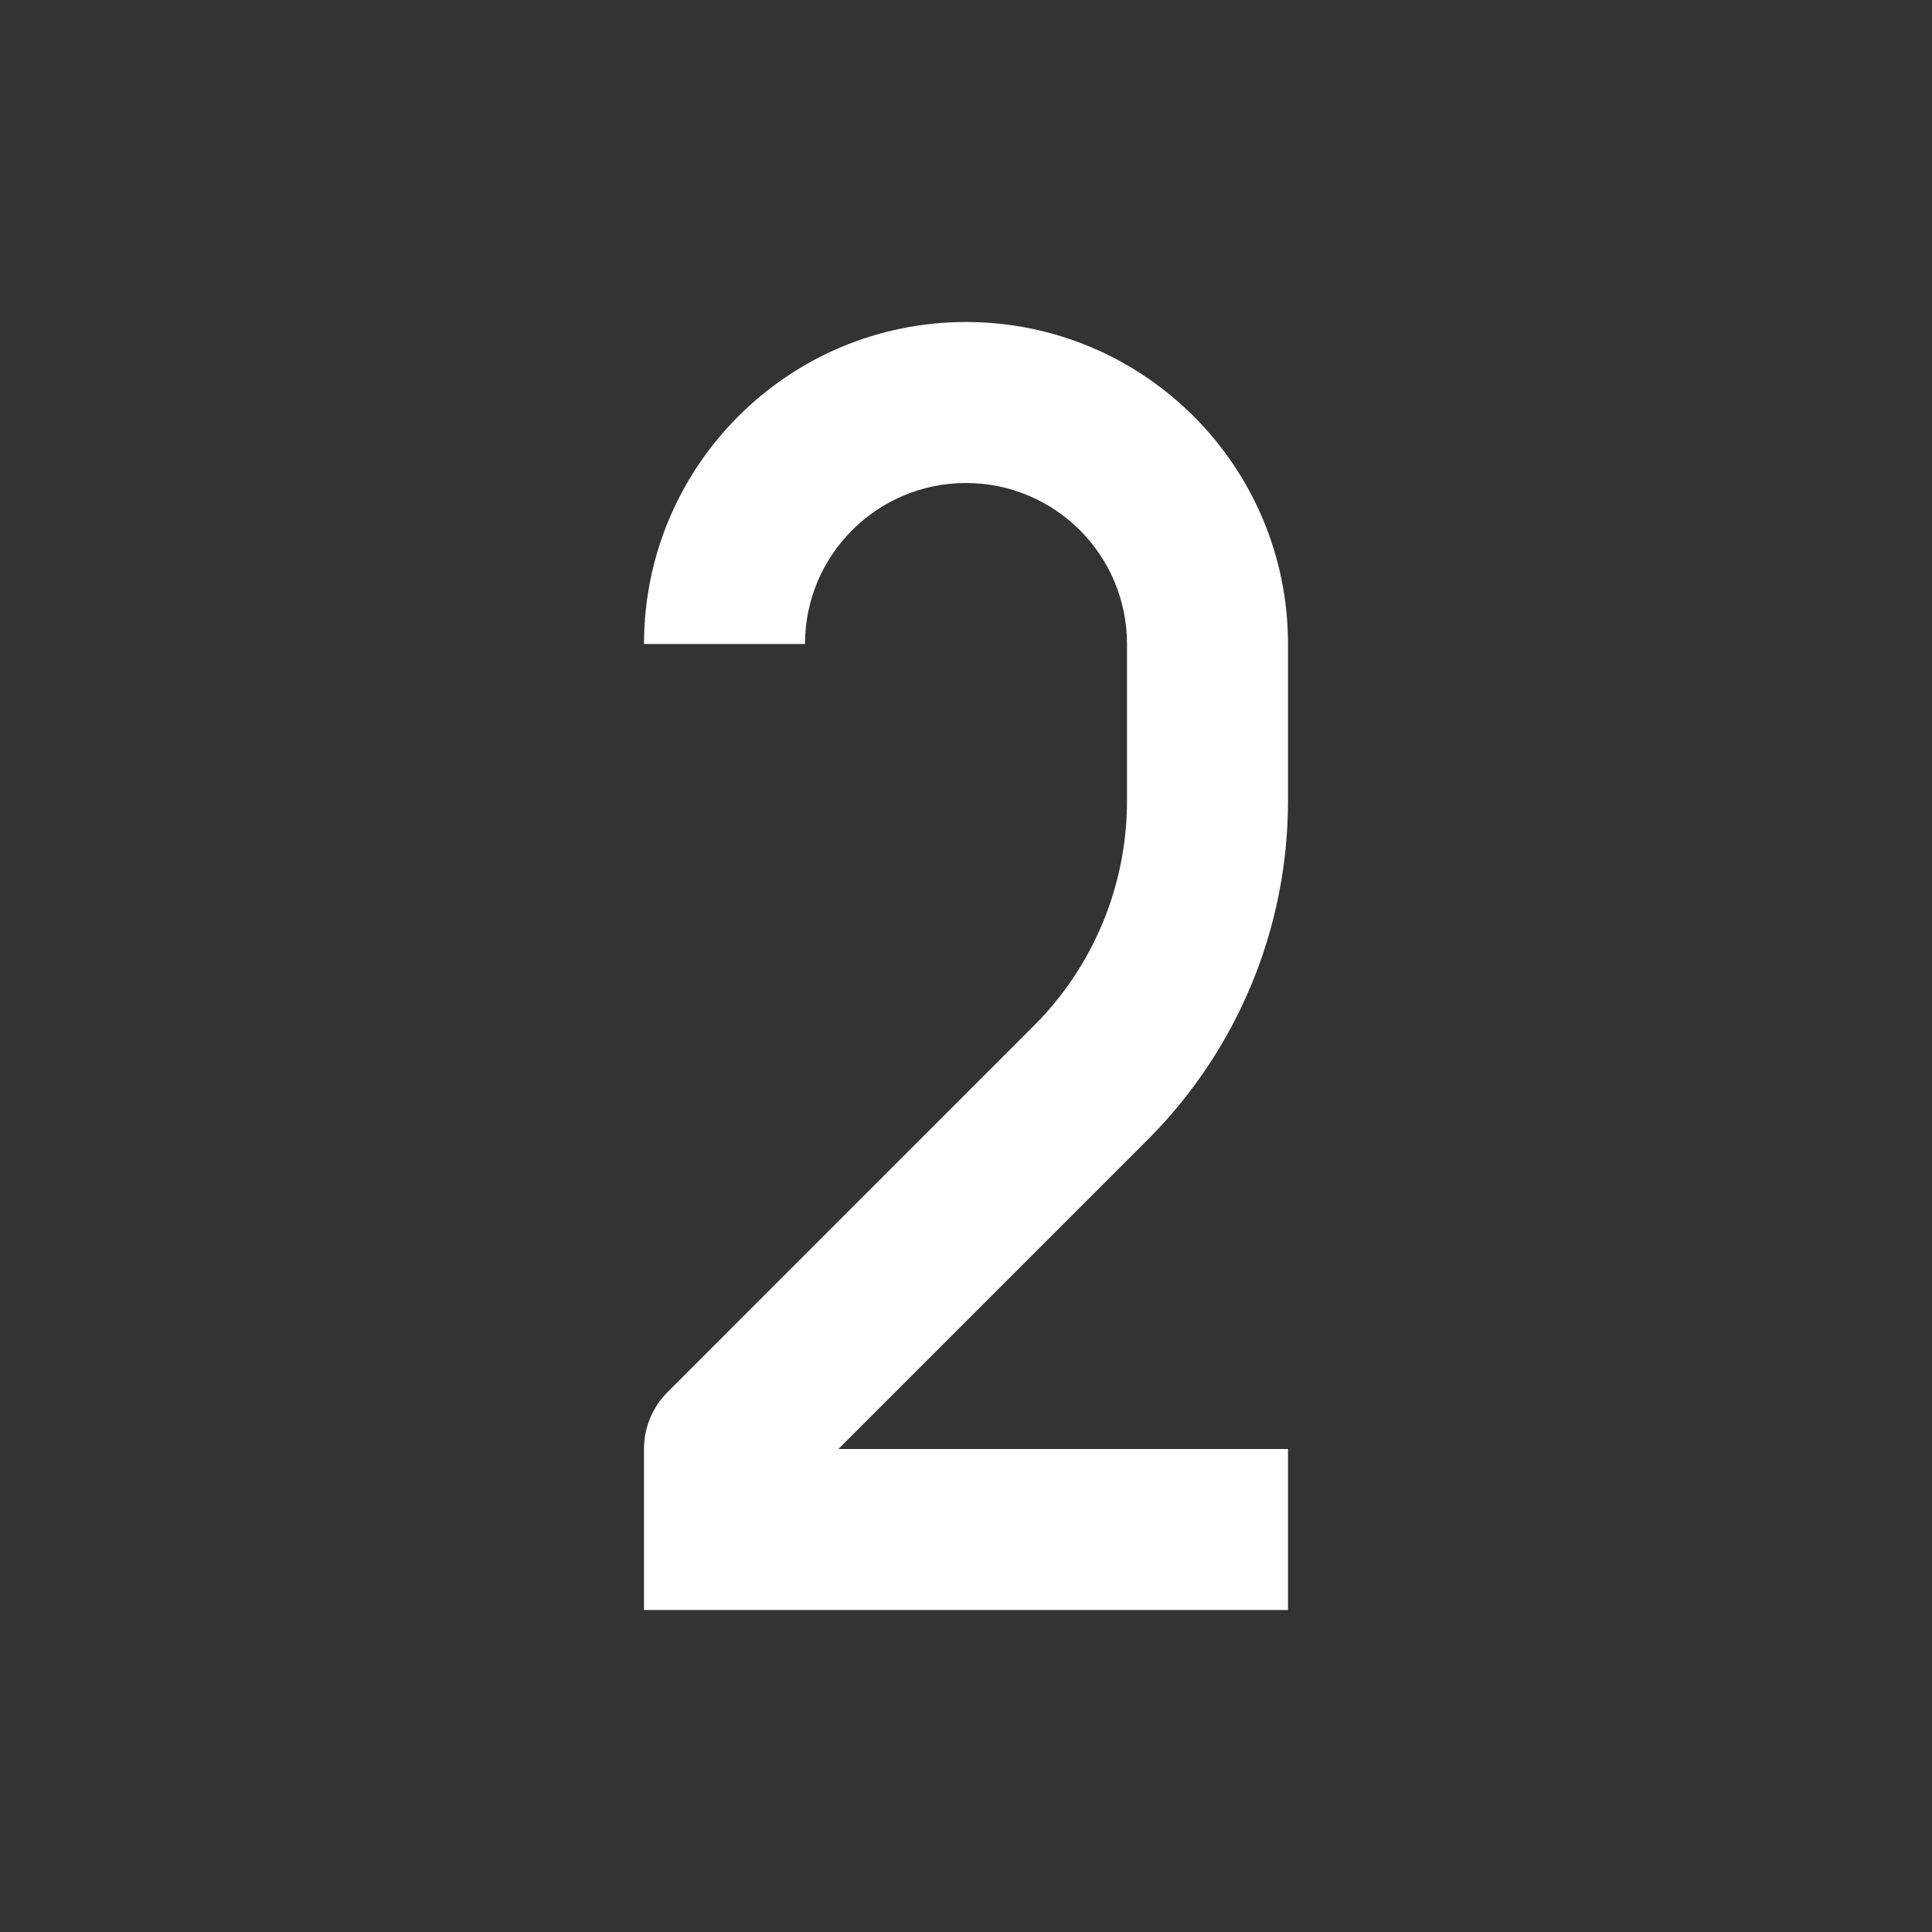 <svg width="48" height="48" viewBox="0 0 48 48" fill="none" xmlns="http://www.w3.org/2000/svg">
<rect x="0" y="0" width="48" height="48" fill="#333333" stroke="none"/>
<path d="M20.829 36L28.515 28.314C30.747 26.082 32 23.055 32 19.899V16C32 11.582 28.418 8 24 8C19.582 8 16 11.582 16 16H20C20 13.791 21.791 12 24 12C26.209 12 28 13.791 28 16V19.899C28 21.995 27.168 24.004 25.686 25.485L16.586 34.586C16.195 34.976 16 35.488 16 36L16 40H32V36H20.829Z" fill="white"/>
</svg>
